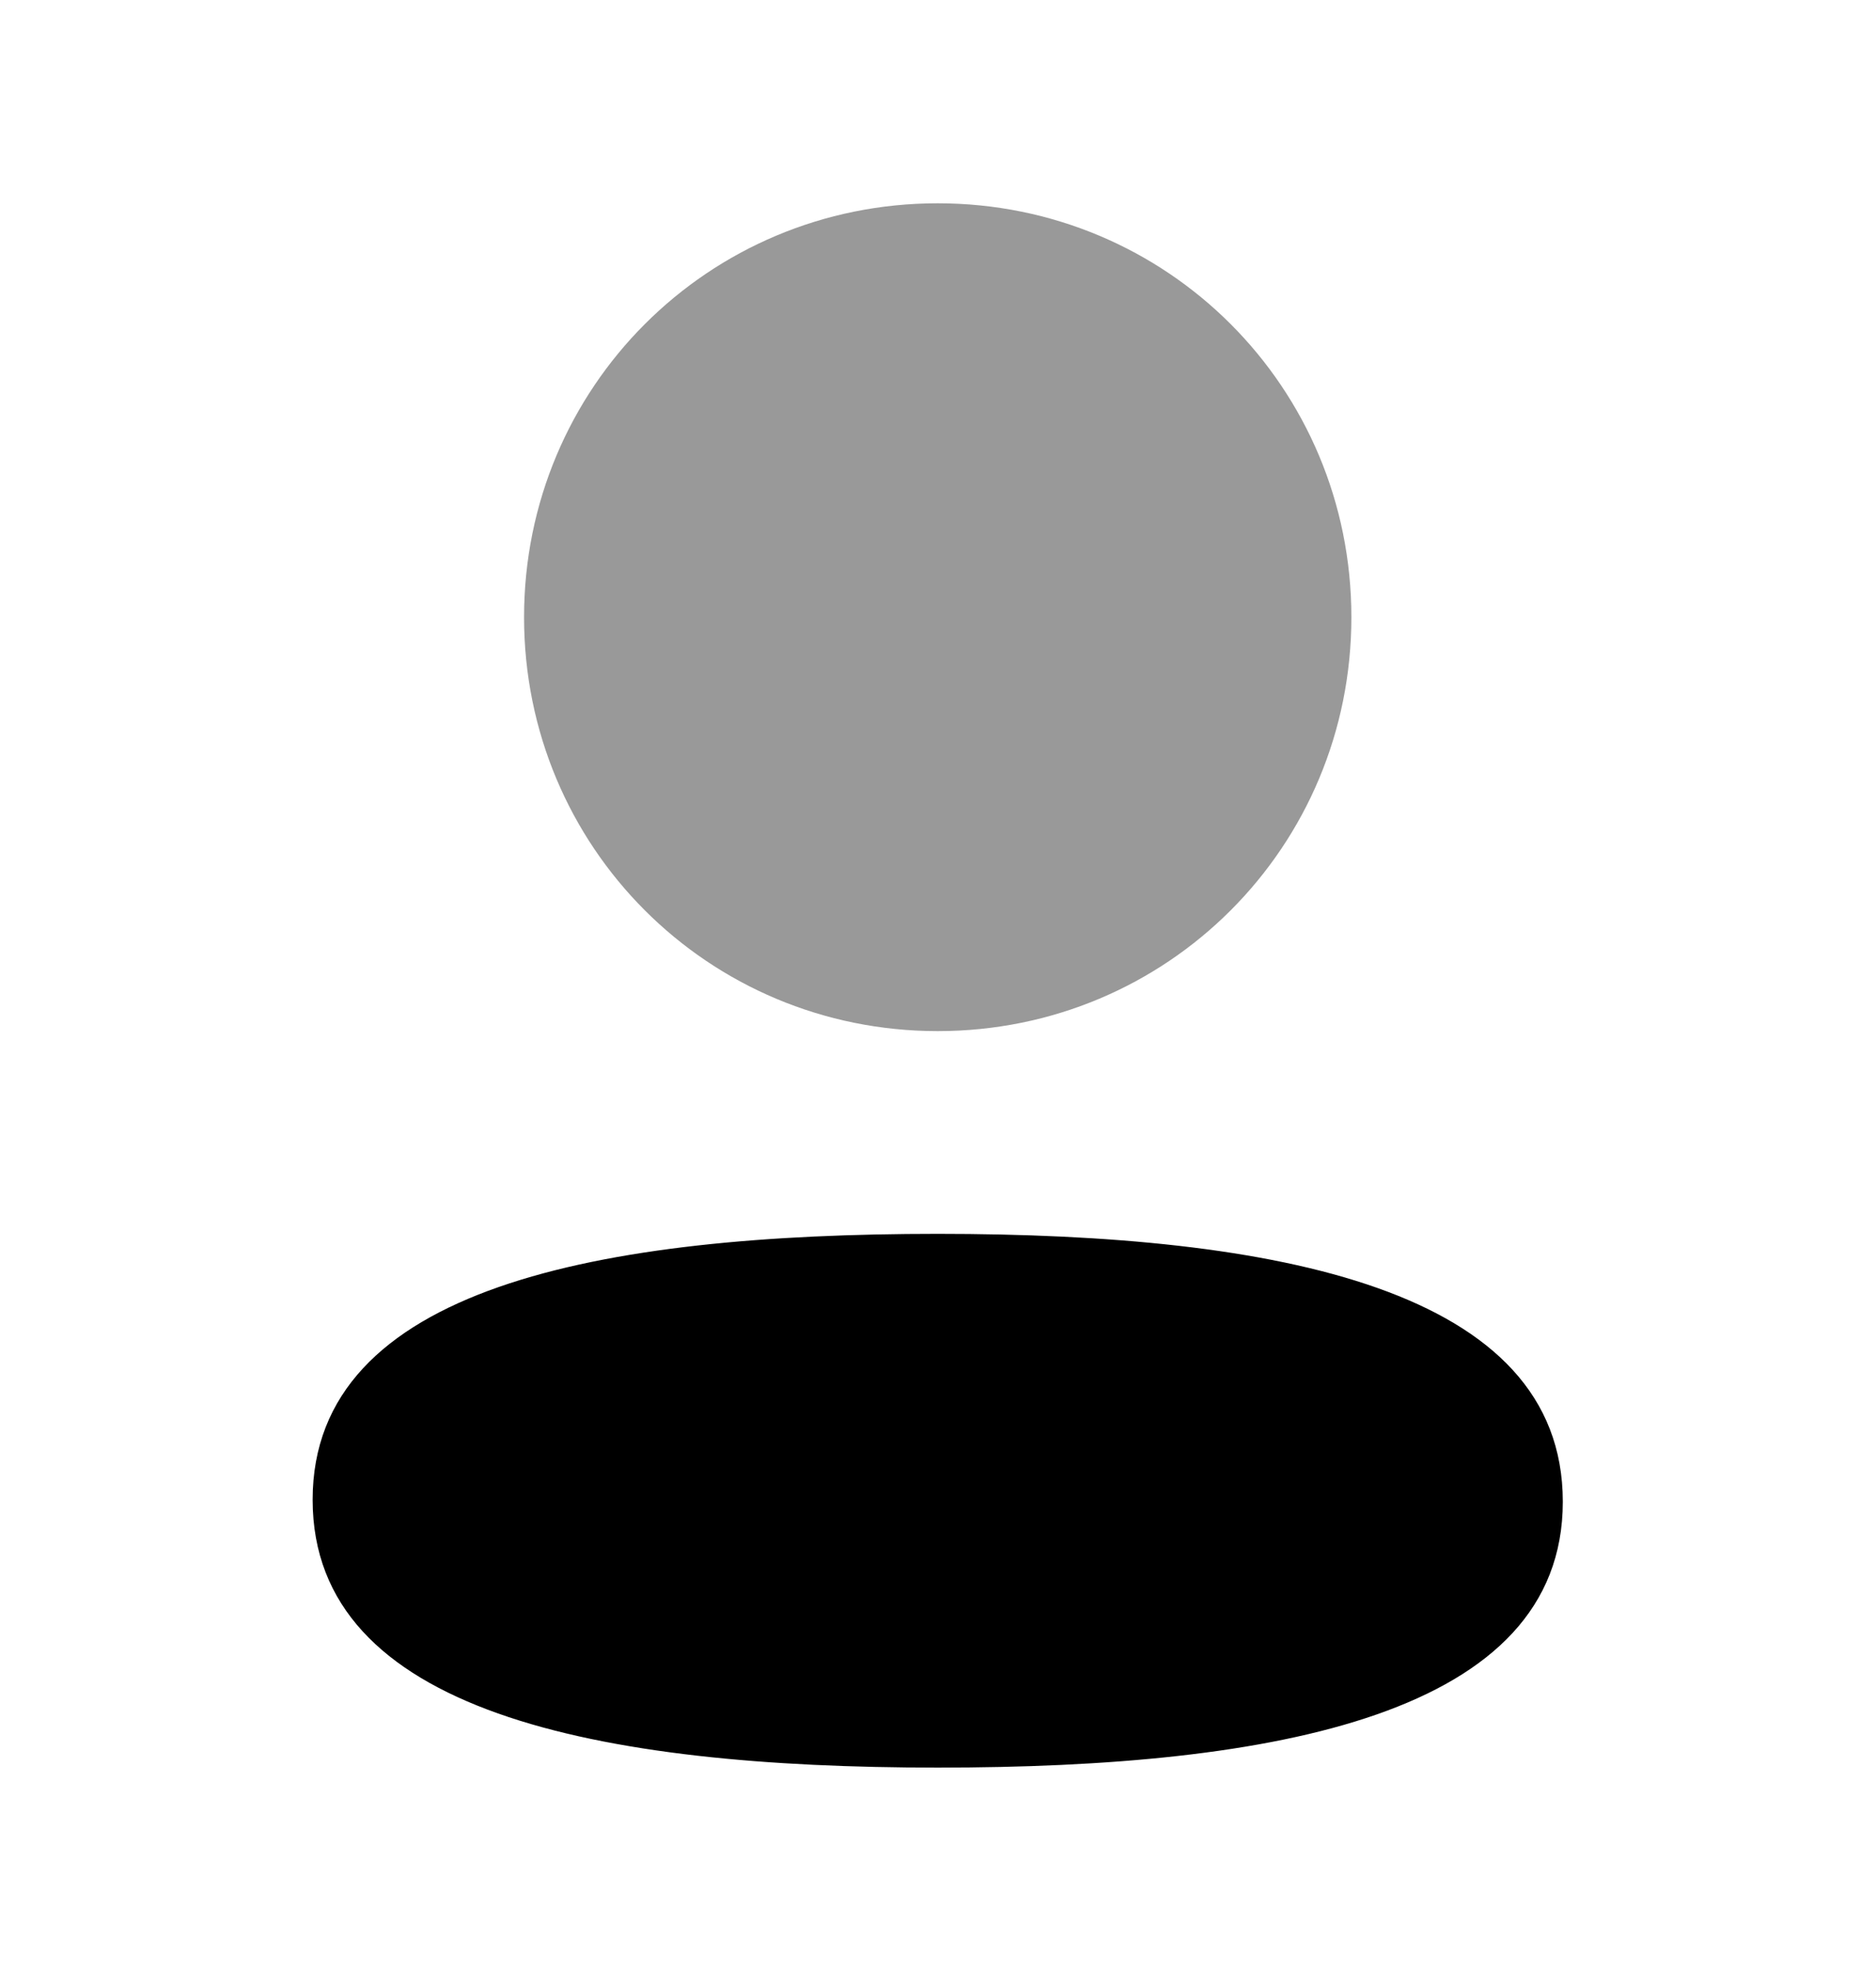 <svg width="20" height="21" viewBox="0 0 20 21" fill="none" xmlns="http://www.w3.org/2000/svg">
<mask id="mask0_29229_145" style="mask-type:luminance" maskUnits="userSpaceOnUse" x="0" y="0" width="20" height="21">
<rect y="0.5" width="20" height="20" fill="white"/>
</mask>
<g mask="url(#mask0_29229_145)">
<path d="M3.333 15.979C3.333 18.246 6.384 18.833 9.997 18.833C13.591 18.833 16.661 18.267 16.661 16C16.661 13.732 13.611 13.146 9.997 13.146C6.403 13.146 3.333 13.712 3.333 15.979Z" fill="currentColor"/>
<path opacity="0.4" d="M14.407 6.576C14.407 4.129 12.446 2.166 9.997 2.166C7.55 2.166 5.587 4.129 5.587 6.576C5.587 9.024 7.55 10.986 9.997 10.986C12.446 10.986 14.407 9.024 14.407 6.576Z" fill="currentColor"/>
</g>
</svg>
